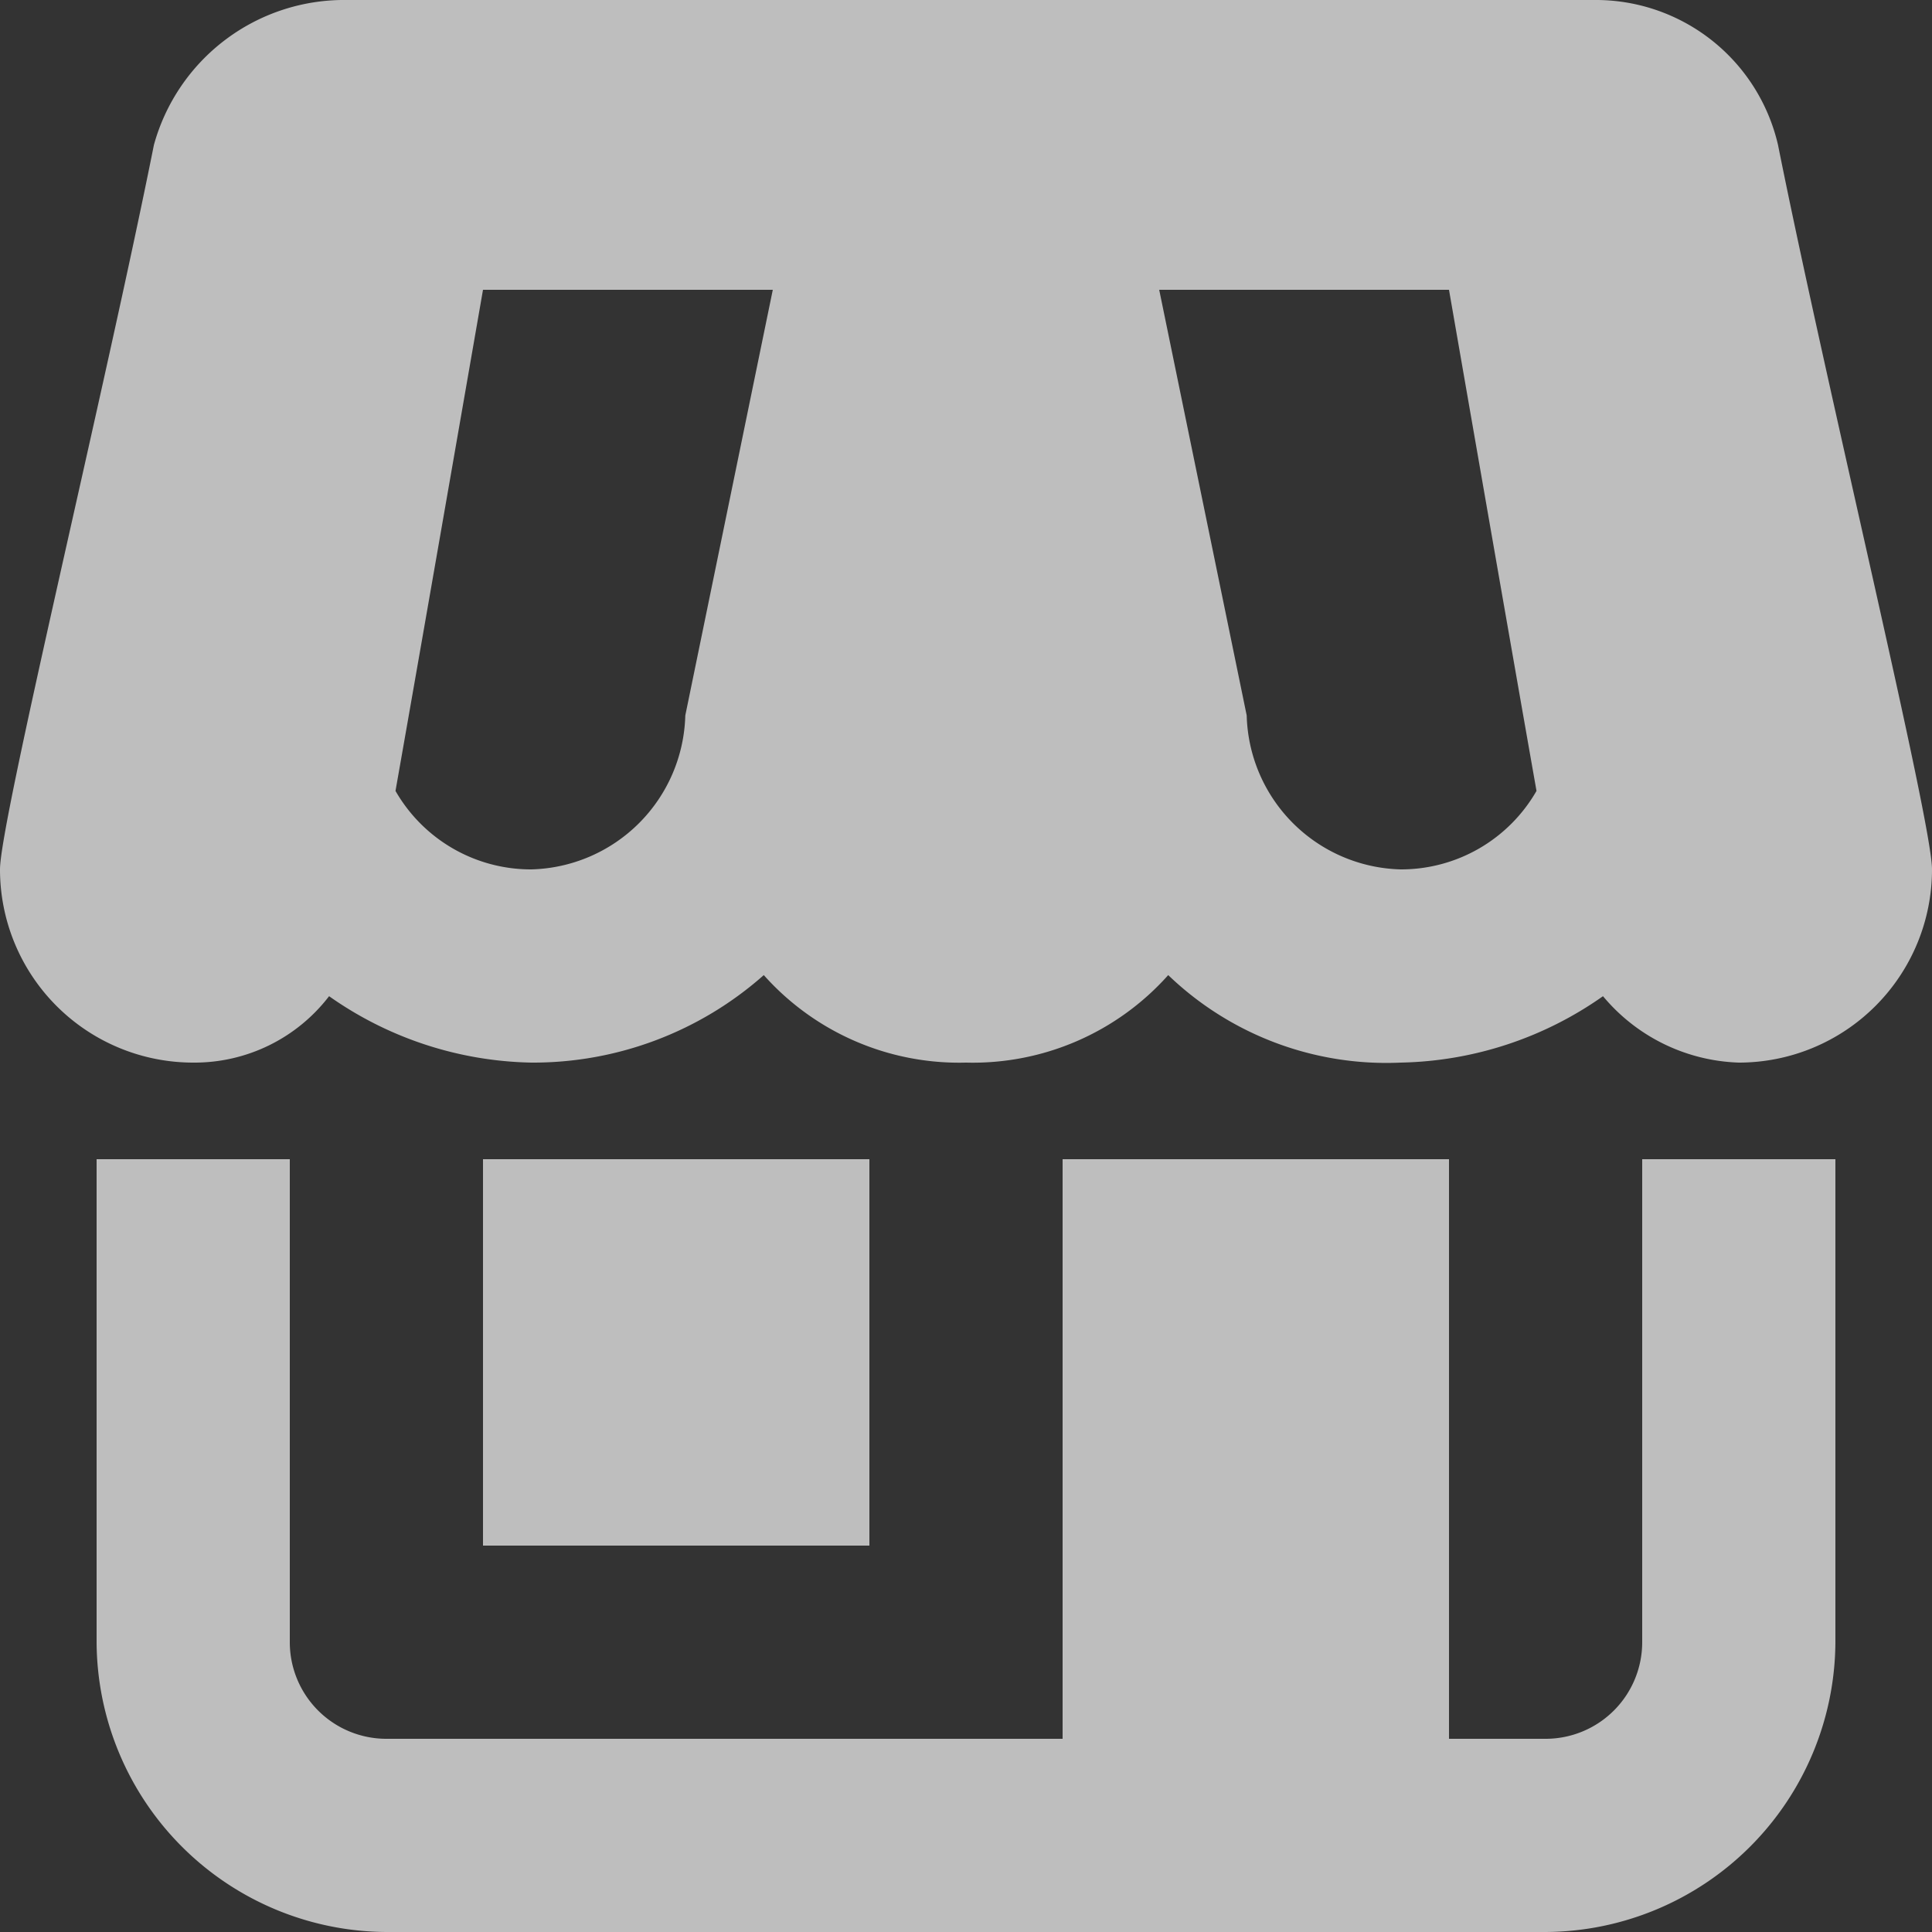 <svg xmlns="http://www.w3.org/2000/svg" width="24" height="24" viewBox="0 0 24 24">
  <rect x="0" y="0" width="24" height="24" fill="#333333" stroke="none"/>
  <g id="icons8-shop" opacity="0.68">
    <path id="Path_24" data-name="Path 24" d="M6.312,2a2.452,2.452,0,0,0-2.4,1.8C3.313,6.8,2,12.2,2,12.8a2.4,2.4,0,0,0,2.4,2.4,2.106,2.106,0,0,0,1.688-.825A4.5,4.5,0,0,0,8.6,15.2a4.319,4.319,0,0,0,2.888-1.087A3.251,3.251,0,0,0,14,15.2a3.251,3.251,0,0,0,2.512-1.087A3.91,3.91,0,0,0,19.4,15.2a4.505,4.505,0,0,0,2.513-.825A2.292,2.292,0,0,0,23.6,15.2,2.4,2.4,0,0,0,26,12.8c0-.6-1.313-6-1.913-9A2.323,2.323,0,0,0,21.8,2ZM8,5.6h3.6l-1.087,5.288A1.964,1.964,0,0,1,8.6,12.8a1.94,1.94,0,0,1-1.687-.975C7.273,9.786,8,5.6,8,5.6Zm8.4,0H20s.727,4.186,1.087,6.225A1.94,1.94,0,0,1,19.4,12.8a1.964,1.964,0,0,1-1.913-1.912ZM3.2,16.4v6A3.619,3.619,0,0,0,6.8,26H21.2a3.619,3.619,0,0,0,3.6-3.6v-6H22.4v6a1.2,1.2,0,0,1-1.2,1.2H20V16.4H15.2v7.2H6.8a1.2,1.2,0,0,1-1.2-1.2v-6Zm4.8,0v4.8h4.8V16.4Z" transform="translate(-2 -2)" fill="#fff"/>
  </g>
</svg>
